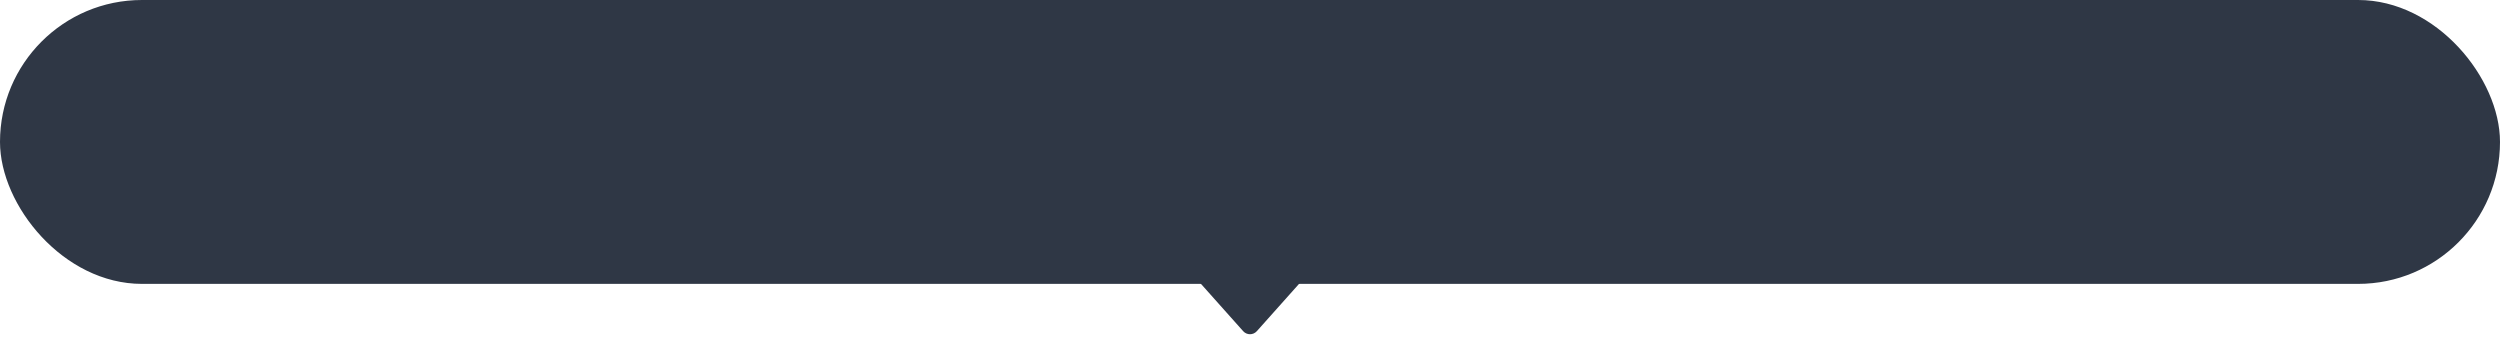 <svg width="273" height="37" viewBox="0 0 273 37" fill="none" xmlns="http://www.w3.org/2000/svg">
<rect width="273" height="31" rx="15.5" fill="#2F3745"/>
<path d="M137.246 36.164C136.849 36.609 136.151 36.609 135.754 36.164L130.625 30.416C130.05 29.771 130.508 28.75 131.371 28.75L141.629 28.75C142.492 28.75 142.95 29.771 142.375 30.416L137.246 36.164Z" fill="#2F3745"/>
</svg>
